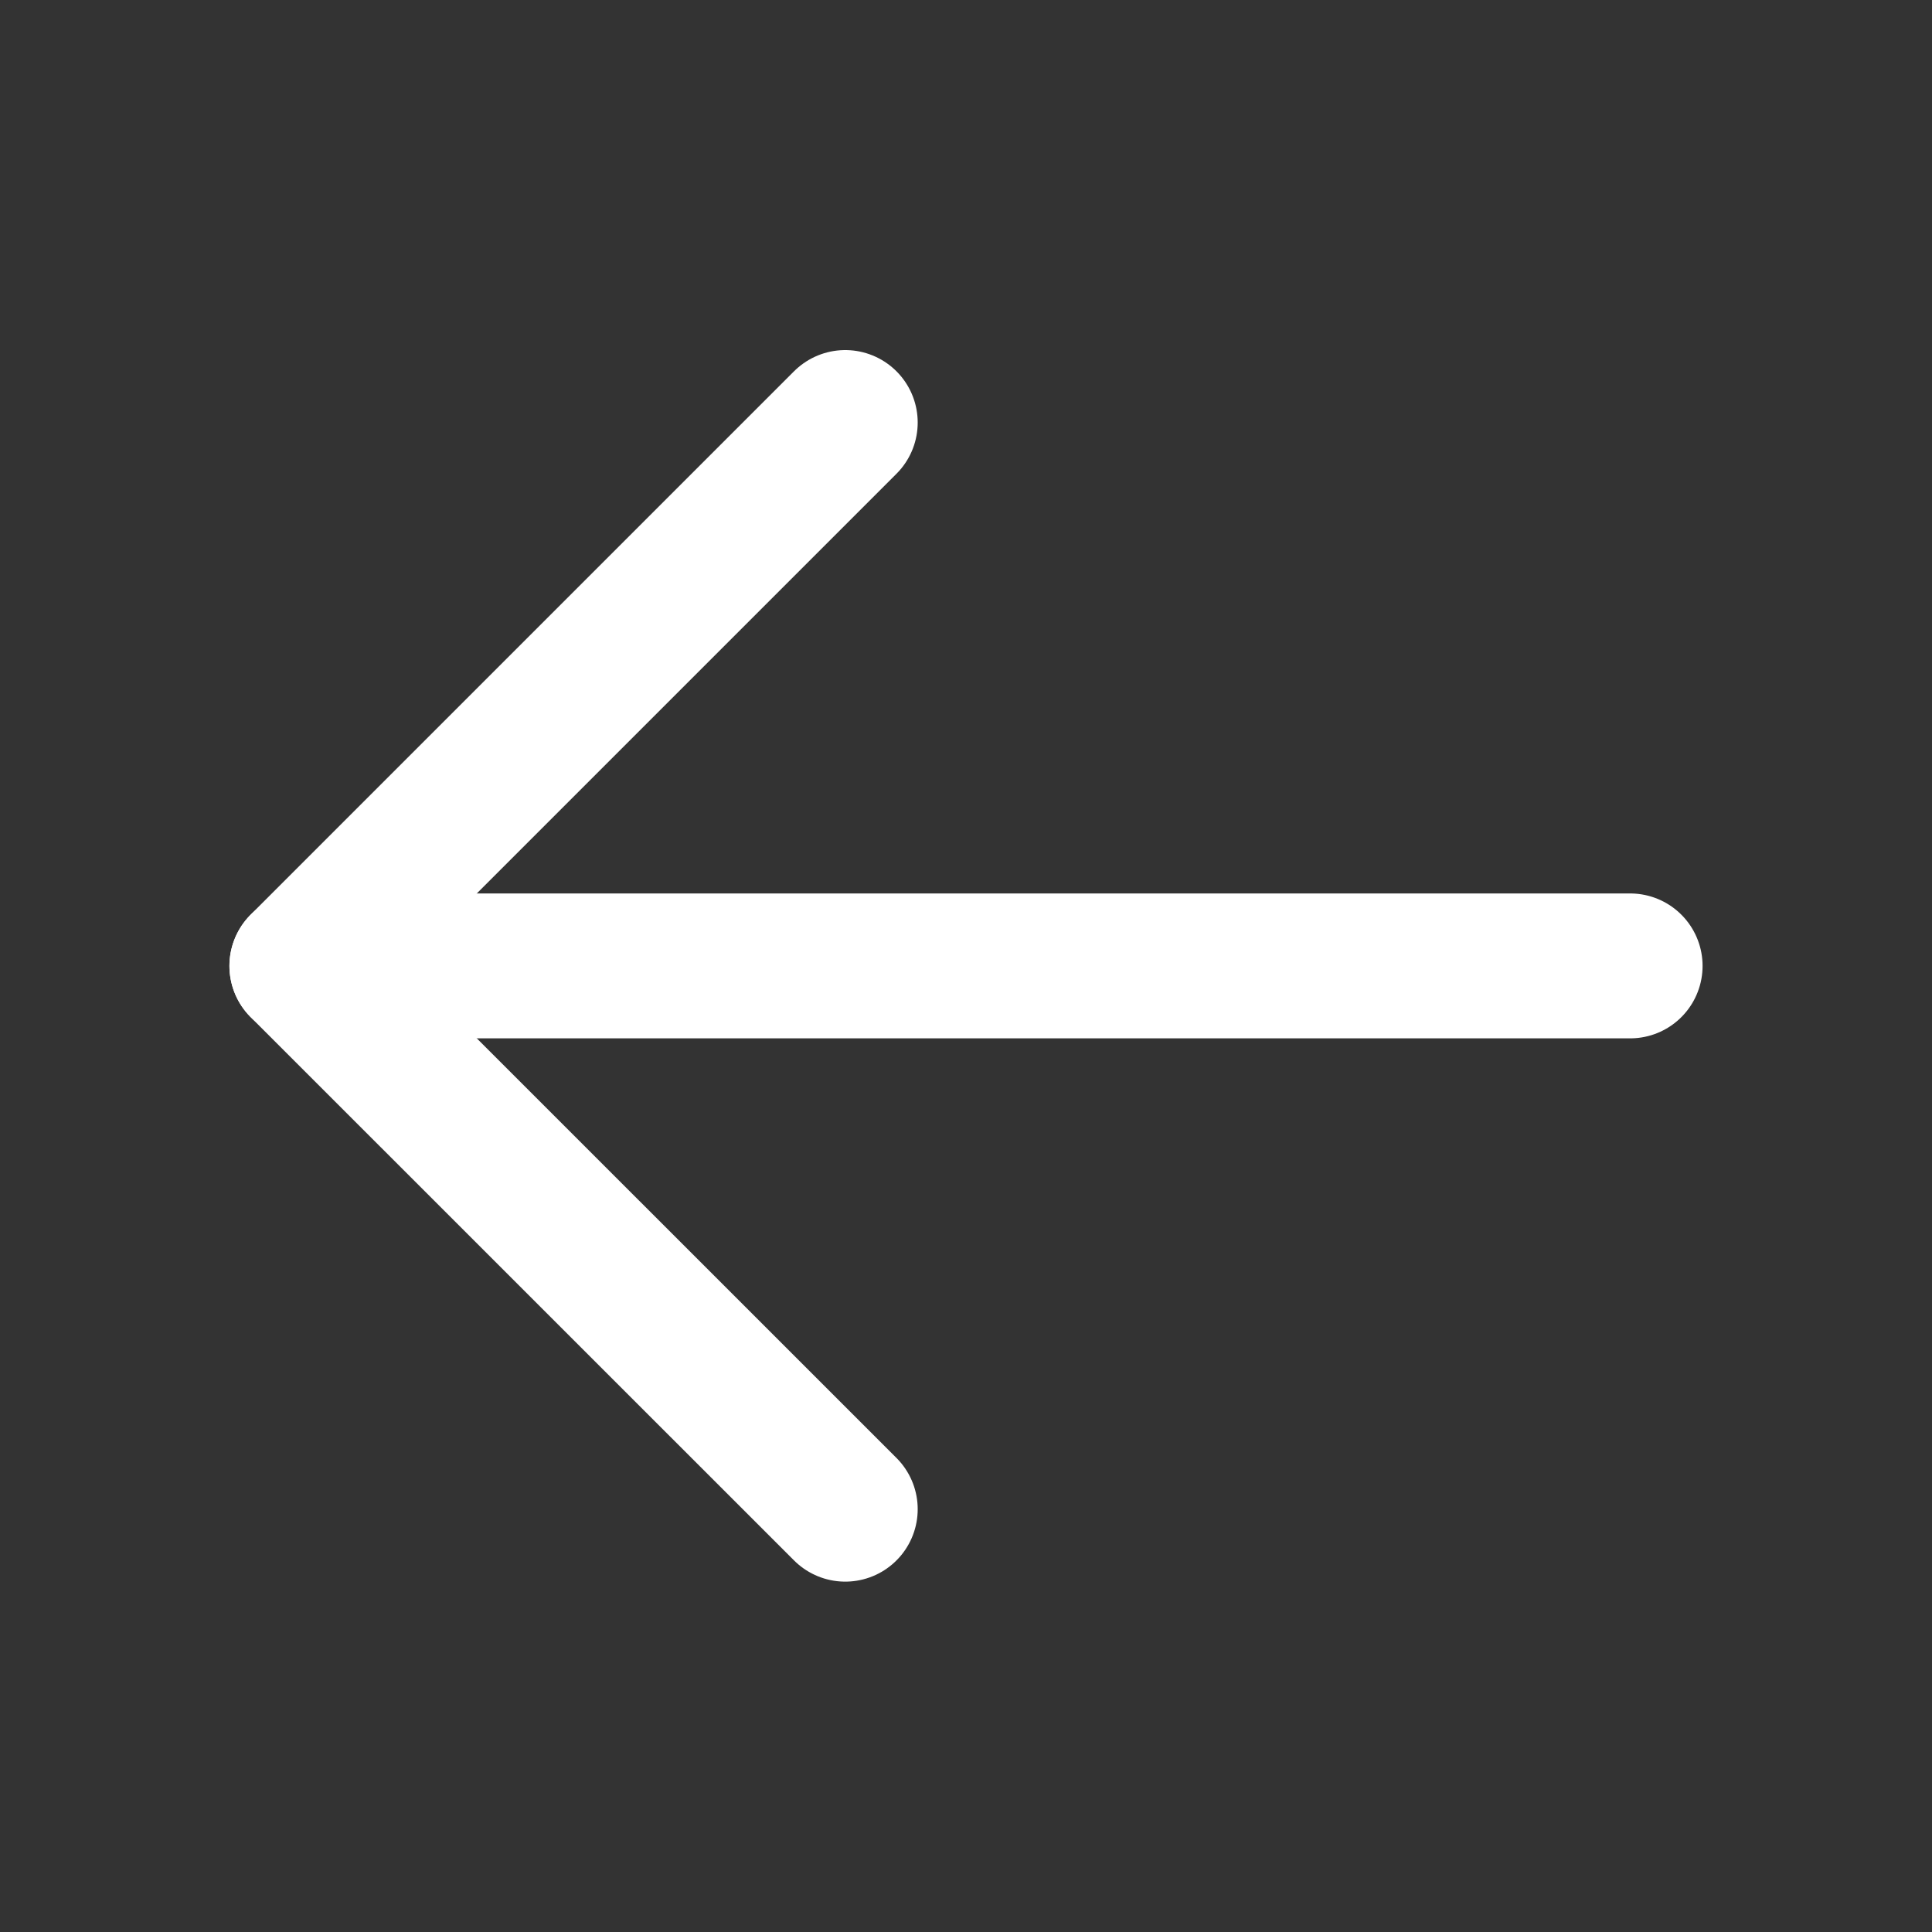 <svg width="20" height="20" viewBox="0 0 20 20" fill="none" xmlns="http://www.w3.org/2000/svg">
<rect x="0" y="0" width="20" height="20" fill="#333333" stroke="none"/>
<path d="M16.875 9.999H3.125" stroke="#FFF" stroke-width="1.5" stroke-linecap="round" stroke-linejoin="round"/>
<path d="M8.75 4.374L3.125 9.999L8.75 15.623" stroke="#FFF" stroke-width="1.5" stroke-linecap="round" stroke-linejoin="round"/>
</svg>
